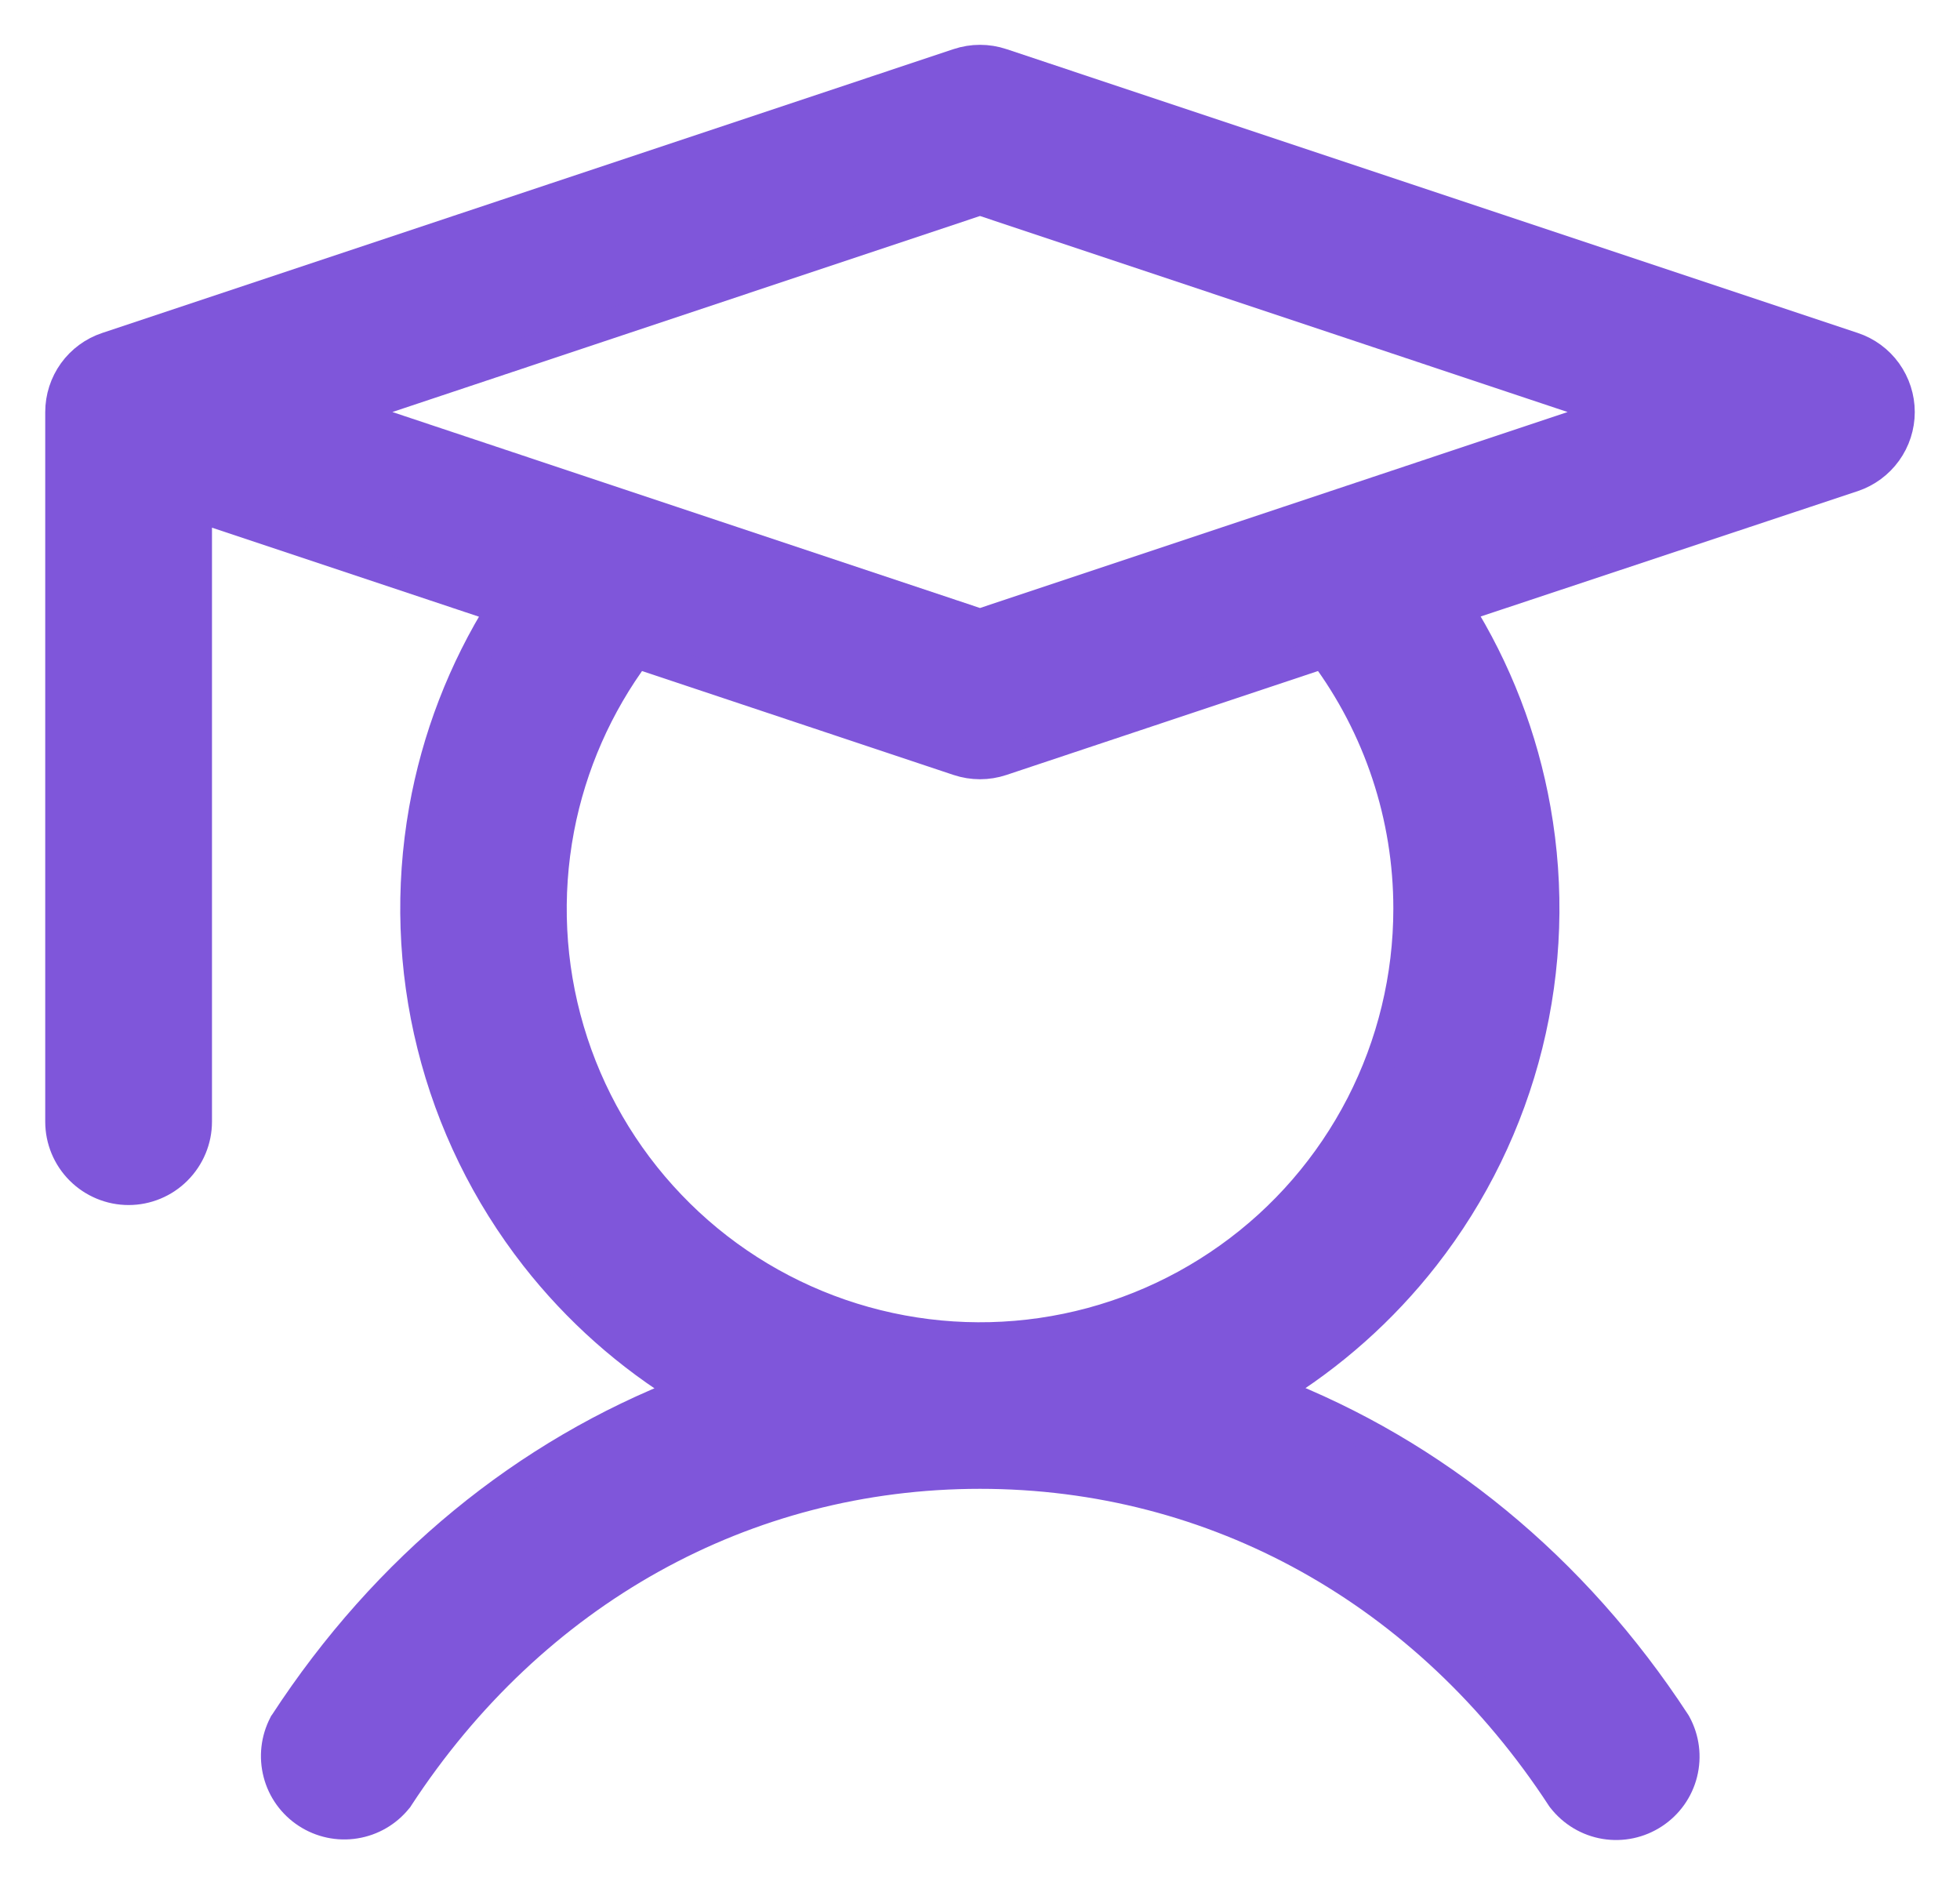 <svg width="26" height="25" viewBox="0 0 26 25" fill="none" xmlns="http://www.w3.org/2000/svg">
<path d="M24.581 4.606L24.581 4.606L13.287 0.841C13.287 0.841 13.287 0.841 13.287 0.841C13.101 0.779 12.9 0.779 12.713 0.841C12.713 0.841 12.713 0.841 12.713 0.841L1.419 4.606L1.419 4.606C1.239 4.666 1.082 4.781 0.971 4.935C0.86 5.089 0.8 5.275 0.8 5.465V5.465V14.877C0.8 15.117 0.895 15.347 1.065 15.517C1.235 15.687 1.466 15.783 1.706 15.783C1.946 15.783 2.177 15.687 2.346 15.517C2.516 15.347 2.612 15.117 2.612 14.877V6.721L6.654 8.069C6.142 8.885 5.792 9.792 5.624 10.742C5.441 11.778 5.477 12.841 5.732 13.862C5.986 14.883 6.453 15.838 7.101 16.667C7.659 17.38 8.341 17.985 9.113 18.454C6.977 19.278 5.123 20.786 3.774 22.856L3.768 22.864L3.764 22.872C3.66 23.072 3.634 23.303 3.691 23.521C3.747 23.738 3.883 23.927 4.072 24.05C4.26 24.173 4.488 24.222 4.71 24.186C4.932 24.151 5.133 24.034 5.274 23.858L5.28 23.851L5.285 23.843C7.07 21.109 9.881 19.547 13 19.547C16.12 19.547 18.93 21.109 20.715 23.843L20.72 23.85L20.725 23.856C20.865 24.035 21.067 24.156 21.291 24.193C21.516 24.23 21.746 24.181 21.936 24.056C22.126 23.932 22.263 23.74 22.318 23.519C22.373 23.299 22.344 23.066 22.235 22.866L22.231 22.859L22.227 22.852C20.877 20.785 19.025 19.277 16.887 18.451C17.659 17.981 18.34 17.376 18.898 16.662C19.545 15.834 20.011 14.878 20.265 13.857C20.519 12.836 20.555 11.773 20.371 10.738C20.203 9.788 19.853 8.881 19.341 8.066L24.581 6.324L24.581 6.324C24.762 6.263 24.918 6.148 25.029 5.994C25.14 5.84 25.2 5.655 25.2 5.465C25.2 5.275 25.14 5.09 25.029 4.935C24.918 4.781 24.762 4.666 24.581 4.606ZM18.683 12.053V12.053C18.683 12.959 18.467 13.851 18.053 14.656C17.638 15.461 17.038 16.156 16.3 16.681C15.563 17.207 14.711 17.549 13.815 17.679C12.919 17.809 12.005 17.723 11.149 17.428C10.293 17.133 9.519 16.638 8.894 15.983C8.268 15.329 7.807 14.534 7.551 13.666C7.294 12.798 7.249 11.881 7.418 10.991C7.579 10.148 7.929 9.352 8.441 8.664L12.713 10.089C12.713 10.089 12.713 10.089 12.713 10.089C12.9 10.151 13.101 10.151 13.287 10.089C13.287 10.089 13.287 10.089 13.287 10.089L17.56 8.664C18.289 9.642 18.684 10.831 18.683 12.053ZM13 8.275L4.573 5.465L13 2.654L21.427 5.465L13 8.275Z" fill="#7F56DA" stroke="#7F56DA" stroke-width="0.4"/>
</svg>
